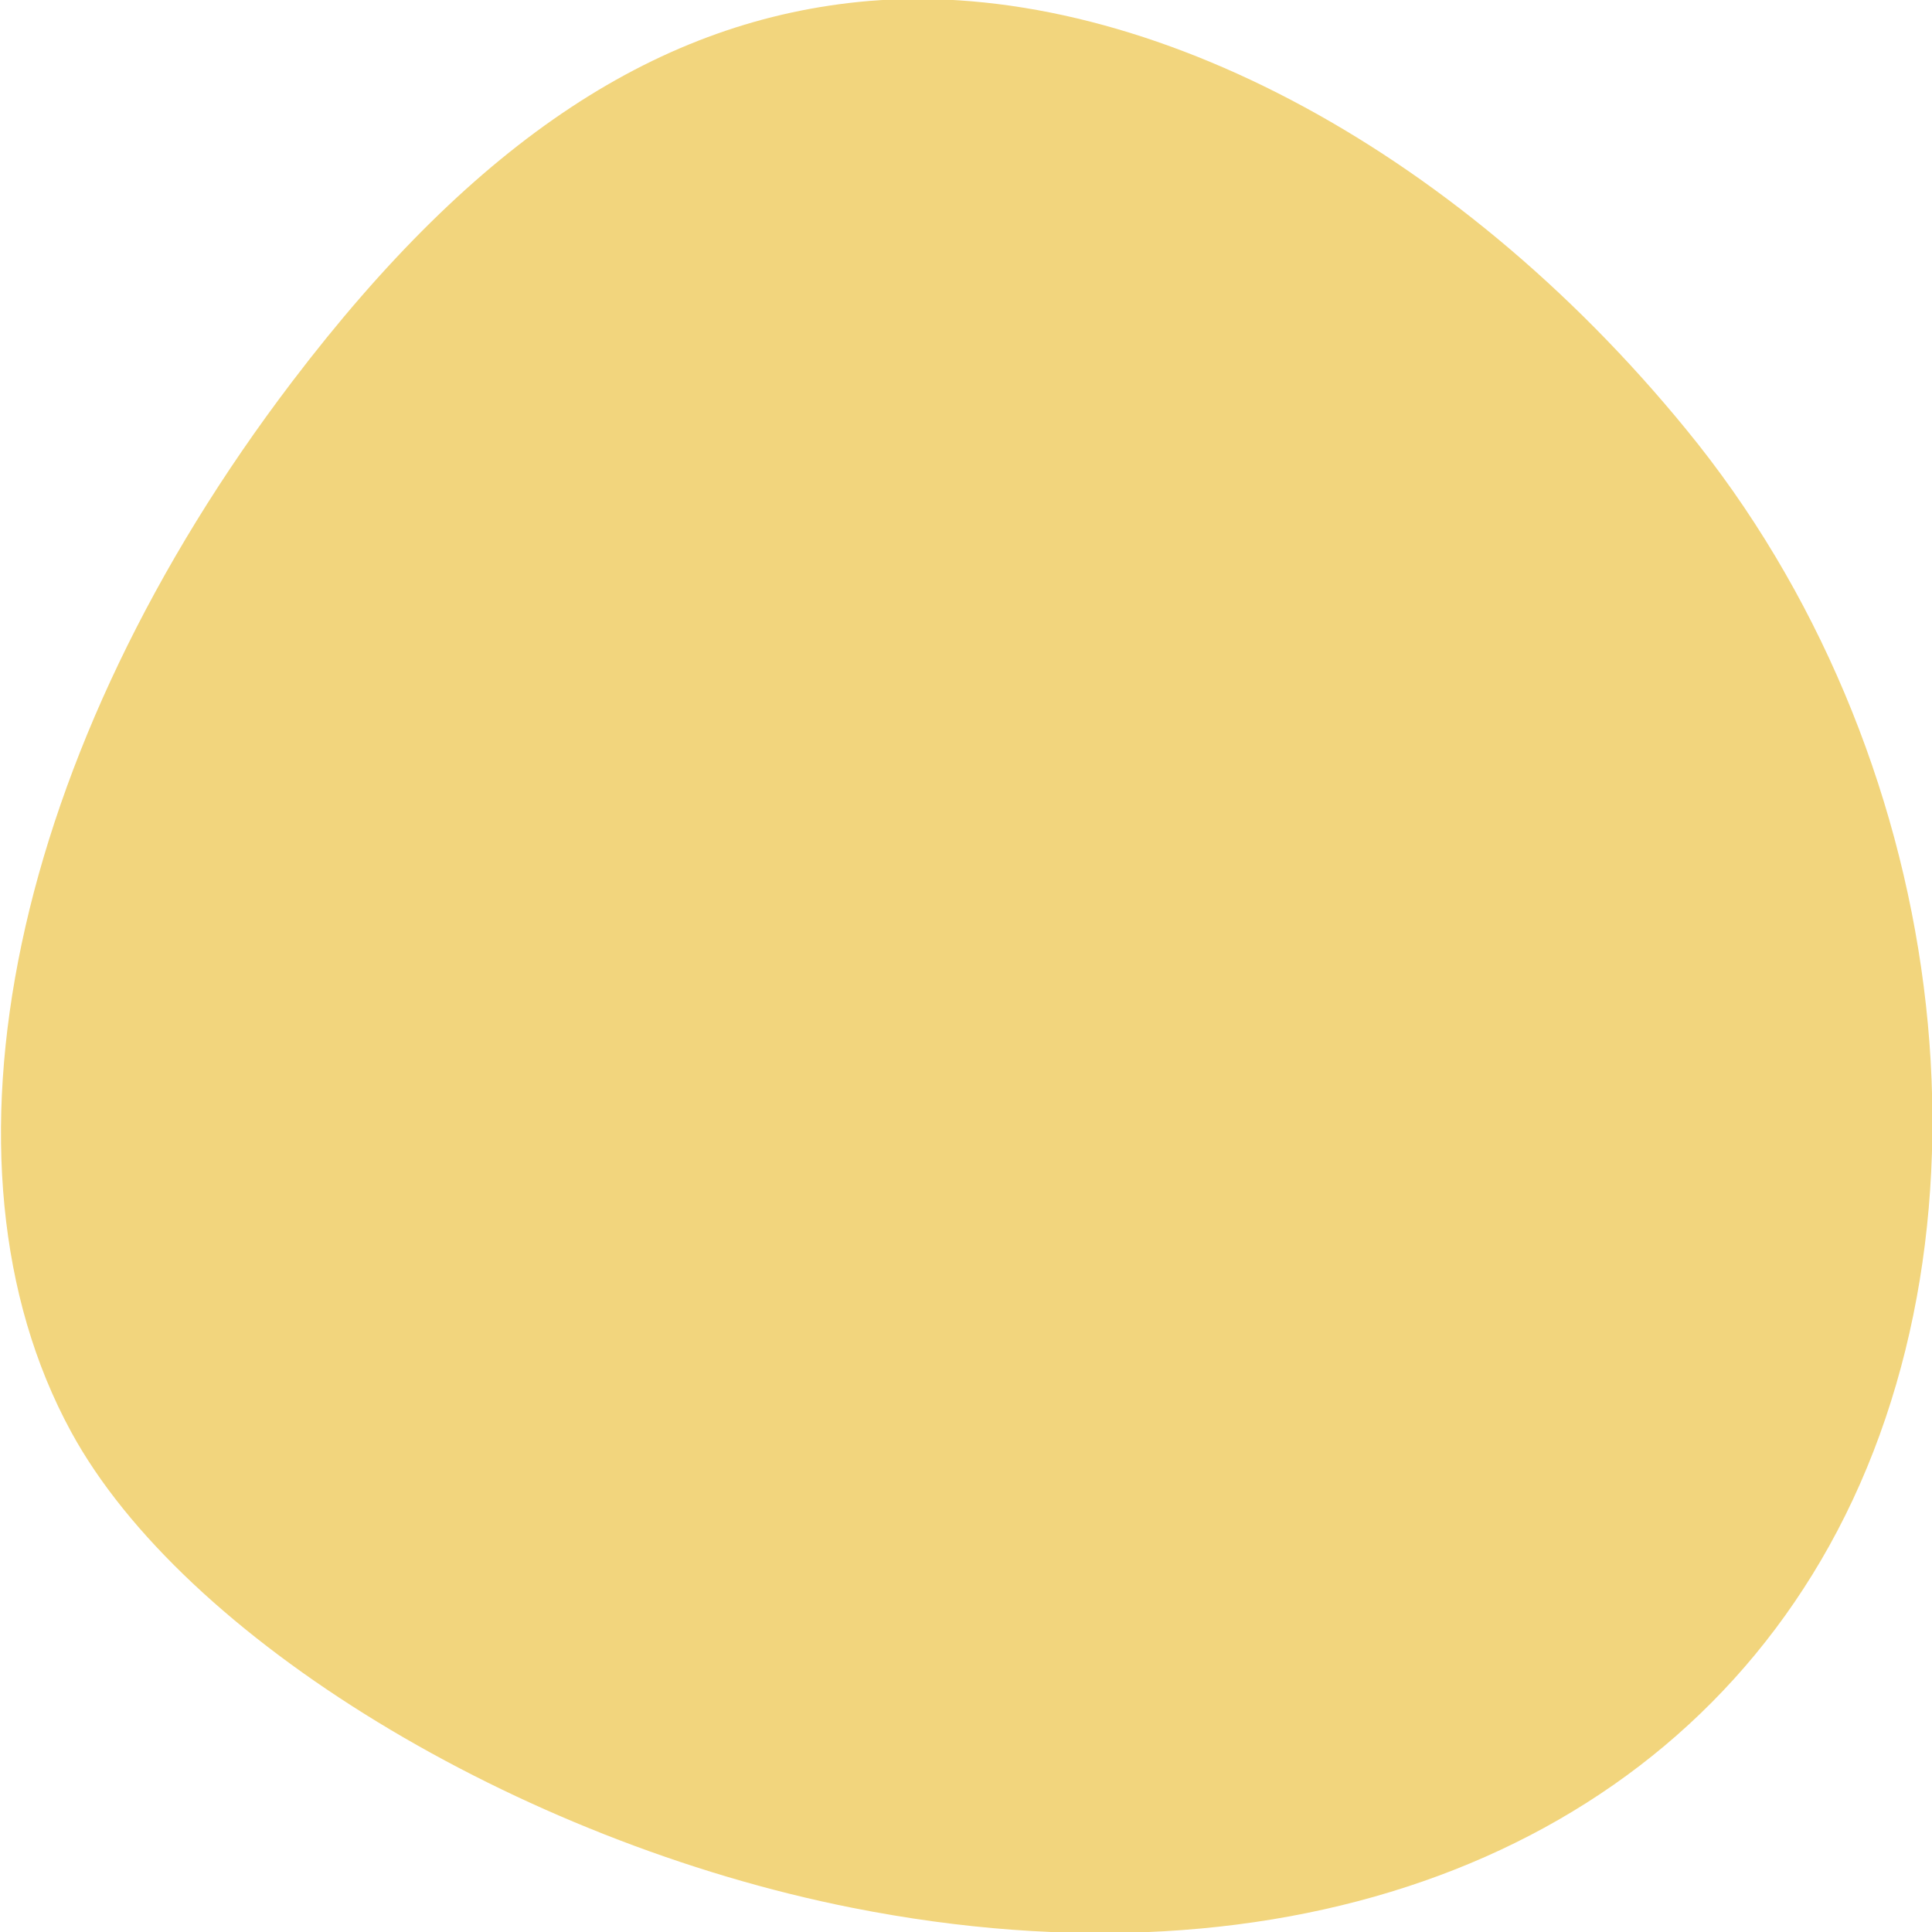 <?xml version="1.0" encoding="utf-8"?>
<!-- Generator: Adobe Illustrator 25.4.1, SVG Export Plug-In . SVG Version: 6.00 Build 0)  -->
<svg version="1.1" id="svg" xmlns="http://www.w3.org/2000/svg" xmlns:xlink="http://www.w3.org/1999/xlink" x="0px" y="0px"
	 viewBox="0 0 400 400" style="enable-background:new 0 0 400 400;" xml:space="preserve">
<style type="text/css">
	.st0{fill-rule:evenodd;clip-rule:evenodd;fill:#F2D57D;}
	.st1{fill-rule:evenodd;clip-rule:evenodd;fill:#97BA20;}
</style>
<g id="svgg">
	<path id="path0" class="st0" d="M179.9,0.2C136.6,3.9,98.6,28.9,60.5,79c-58,76.2-76.1,161.7-45.8,217.4
		c23.2,42.7,92.2,84.8,161.8,98.6c89.9,17.8,166.4-10.6,202.2-74.9c37.3-67,24.8-164.9-29.6-231.2C300.8,29.8,235.5-4.4,179.9,0.2"
		/>
	<path id="path1" class="st1" d="M0,0"/>
	<path id="path2" class="st1" d="M0,0"/>
	<path id="path3" class="st1" d="M0,0"/>
	<path id="path4" class="st1" d="M0,0"/>
</g>
</svg>
